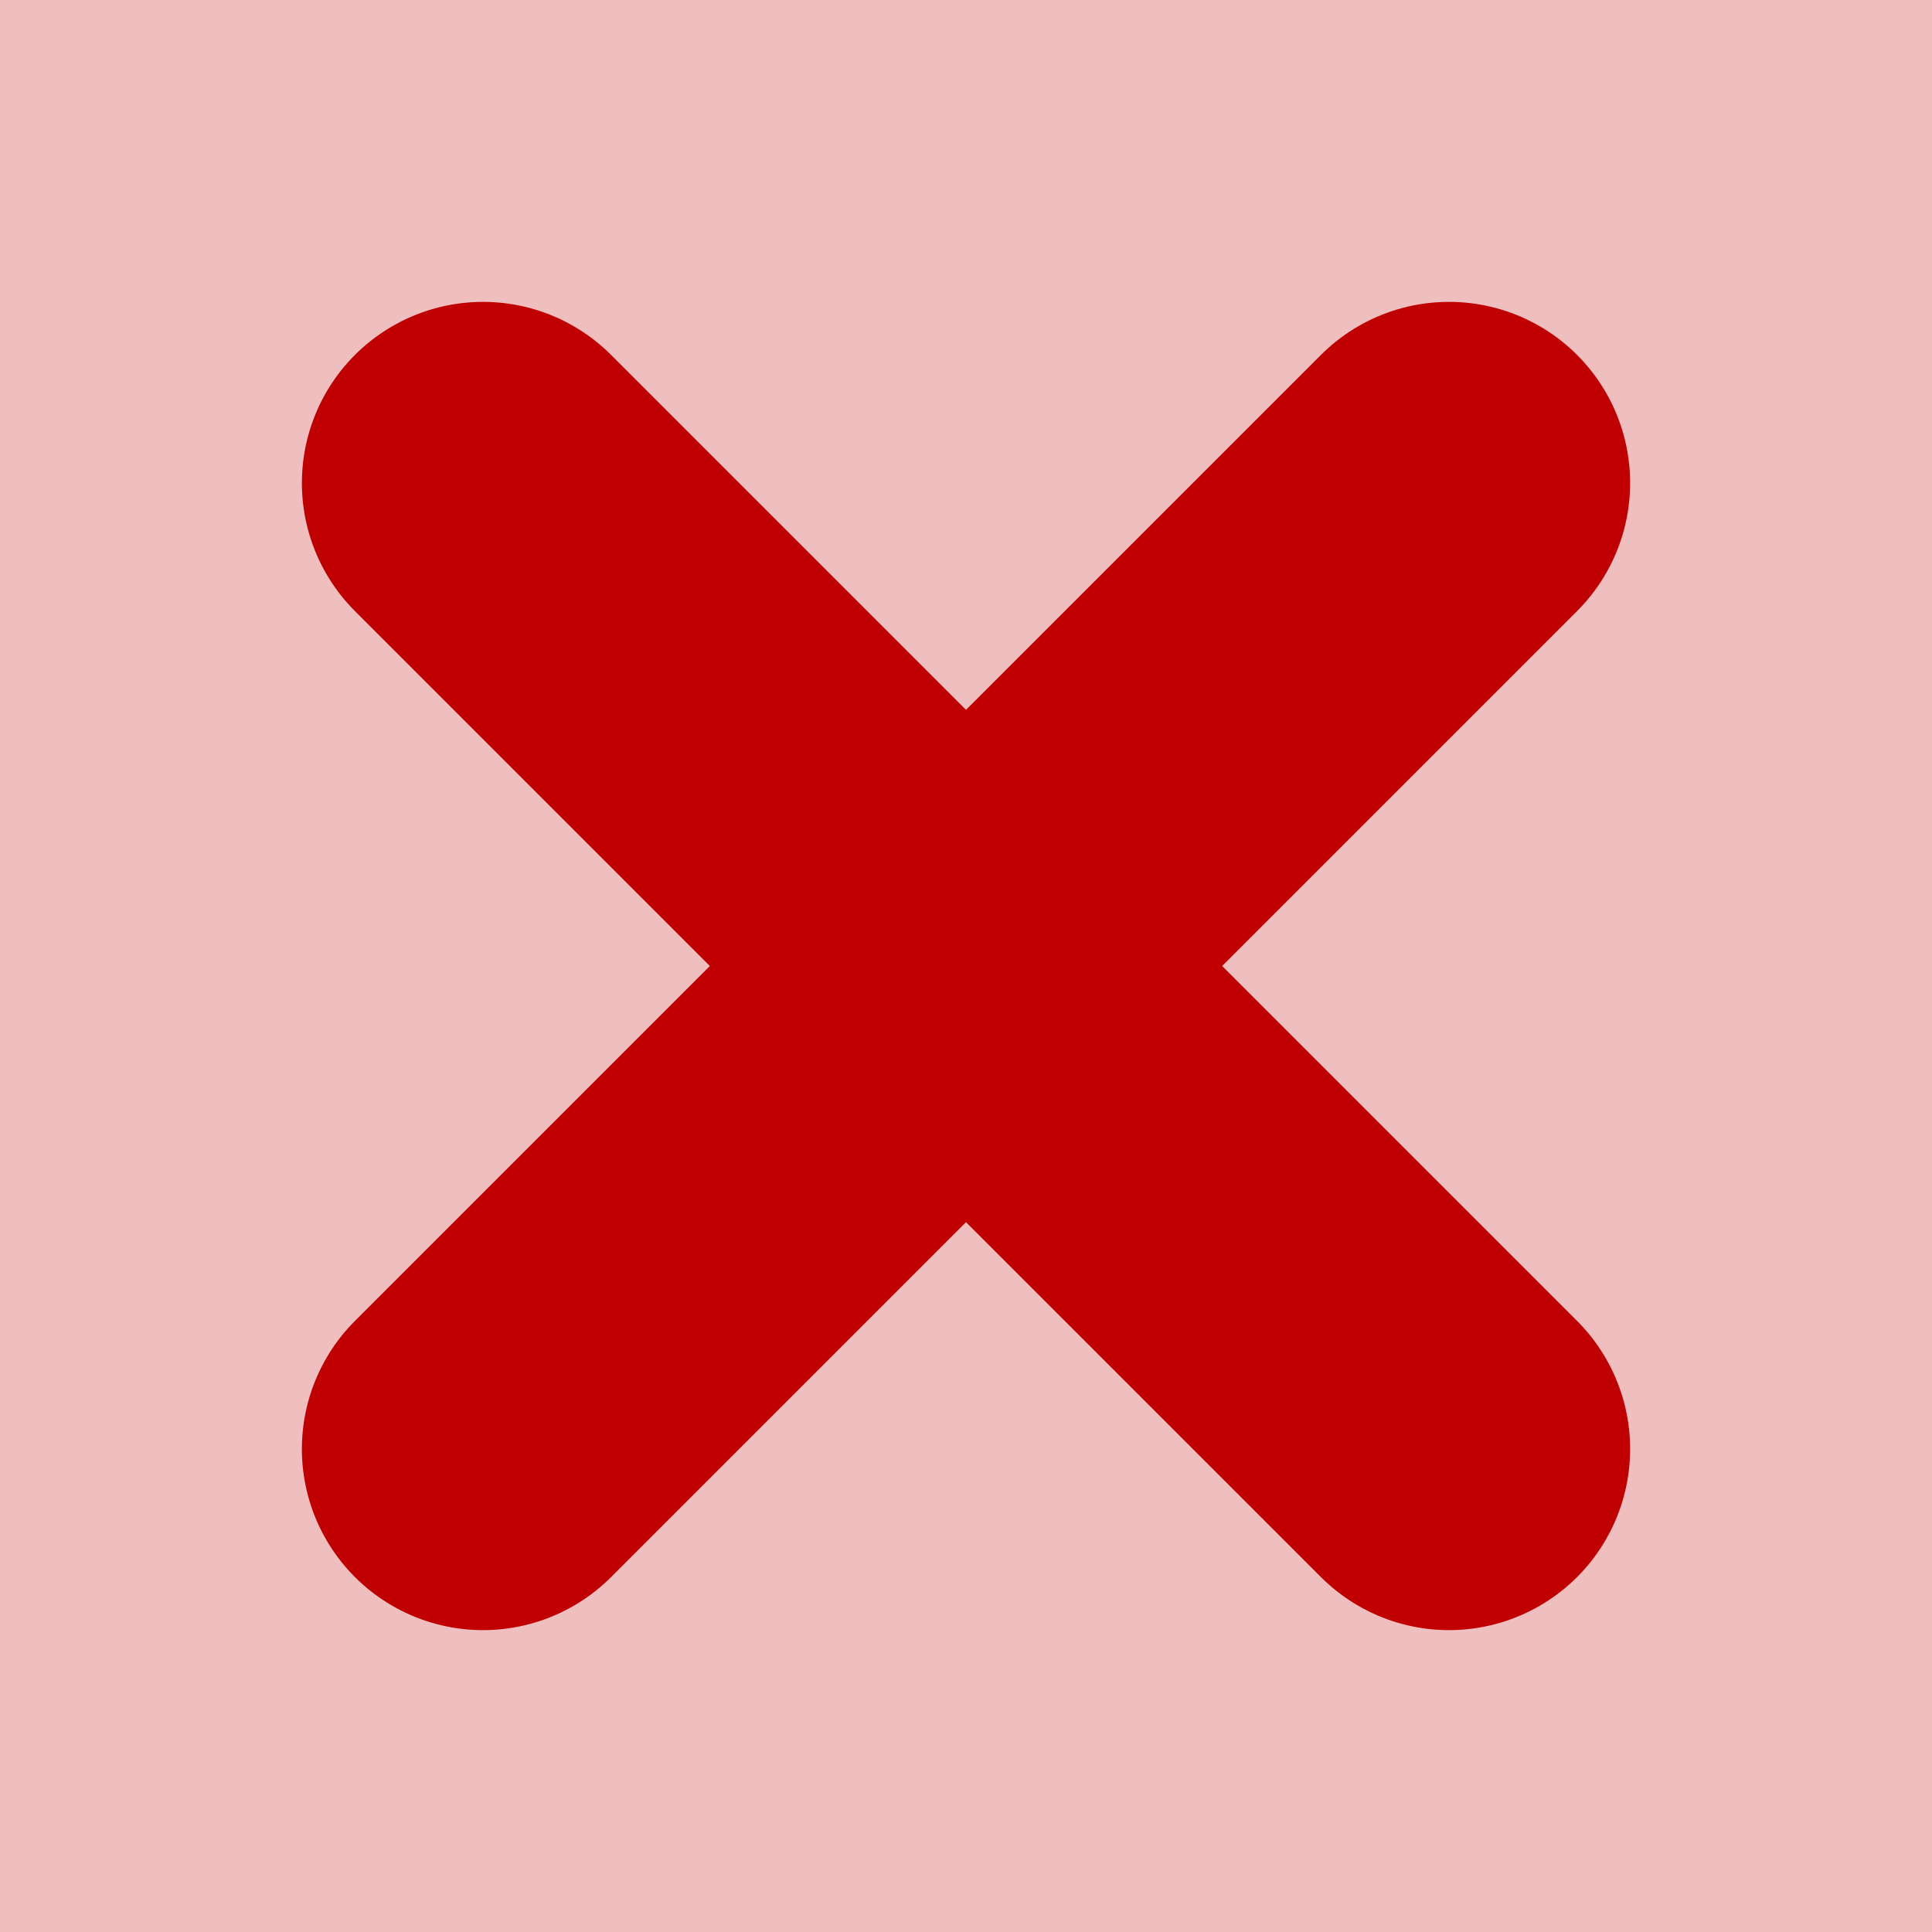 <?xml version="1.0" encoding="UTF-8"?>
<svg width="256" height="256" xmlns="http://www.w3.org/2000/svg" viewBox="-128 -128 256 256">
    <rect x="-128" y="-128" height="256" width="256" fill="#C00000" opacity="0.25"/>
    <line x1="-64" y1="-64" x2="64" y2="64" stroke="#C00000" stroke-width="48" stroke-linecap="round"/>
    <line x1="64" y1="-64" x2="-64" y2="64" stroke="#C00000" stroke-width="48" stroke-linecap="round"/>
</svg>
